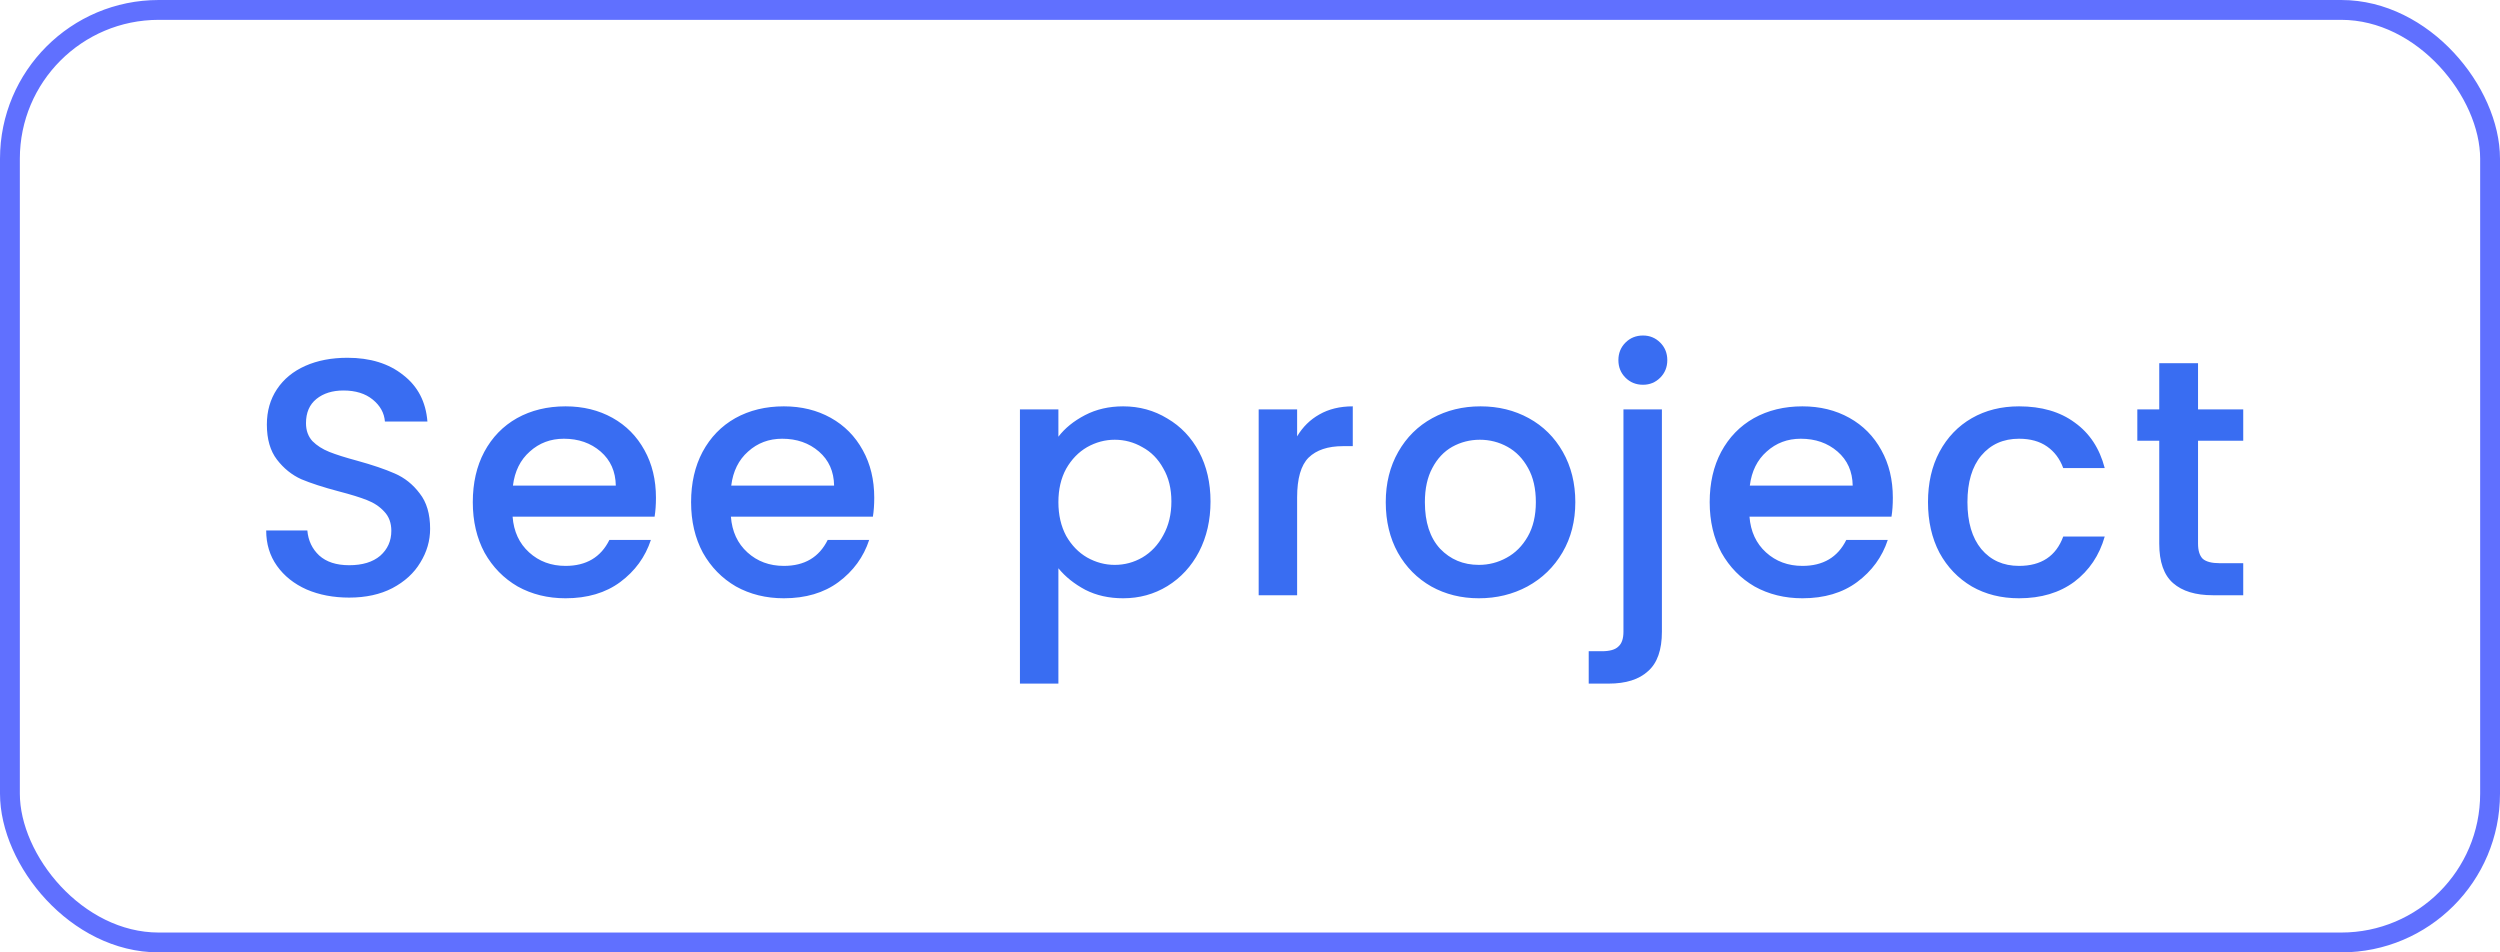 <svg width="126" height="48" viewBox="0 0 126 48" fill="none" xmlns="http://www.w3.org/2000/svg">
<rect x="0.5" y="0.5" width="125" height="47" rx="7.5" stroke="#6070FF"/>
<path d="M17.598 30.119C16.805 30.119 16.091 29.983 15.456 29.711C14.821 29.428 14.323 29.031 13.96 28.521C13.597 28.011 13.416 27.416 13.416 26.736H15.49C15.535 27.246 15.734 27.665 16.085 27.994C16.448 28.323 16.952 28.487 17.598 28.487C18.267 28.487 18.788 28.328 19.162 28.011C19.536 27.682 19.723 27.263 19.723 26.753C19.723 26.356 19.604 26.033 19.366 25.784C19.139 25.535 18.85 25.342 18.499 25.206C18.159 25.07 17.683 24.923 17.071 24.764C16.3 24.56 15.671 24.356 15.184 24.152C14.708 23.937 14.3 23.608 13.96 23.166C13.62 22.724 13.45 22.135 13.45 21.398C13.45 20.718 13.62 20.123 13.96 19.613C14.3 19.103 14.776 18.712 15.388 18.44C16 18.168 16.708 18.032 17.513 18.032C18.658 18.032 19.593 18.321 20.318 18.899C21.055 19.466 21.463 20.248 21.542 21.245H19.4C19.366 20.814 19.162 20.446 18.788 20.14C18.414 19.834 17.921 19.681 17.309 19.681C16.754 19.681 16.3 19.823 15.949 20.106C15.598 20.389 15.422 20.797 15.422 21.33C15.422 21.693 15.53 21.993 15.745 22.231C15.972 22.458 16.255 22.639 16.595 22.775C16.935 22.911 17.4 23.058 17.989 23.217C18.771 23.432 19.406 23.648 19.893 23.863C20.392 24.078 20.811 24.413 21.151 24.866C21.502 25.308 21.678 25.903 21.678 26.651C21.678 27.252 21.514 27.818 21.185 28.351C20.868 28.884 20.397 29.314 19.774 29.643C19.162 29.96 18.437 30.119 17.598 30.119ZM33.06 25.087C33.06 25.438 33.037 25.756 32.992 26.039H25.835C25.891 26.787 26.169 27.388 26.668 27.841C27.166 28.294 27.778 28.521 28.504 28.521C29.546 28.521 30.283 28.085 30.714 27.212H32.805C32.521 28.073 32.006 28.782 31.258 29.337C30.521 29.881 29.603 30.153 28.504 30.153C27.608 30.153 26.804 29.955 26.09 29.558C25.387 29.15 24.832 28.583 24.424 27.858C24.027 27.121 23.829 26.271 23.829 25.308C23.829 24.345 24.021 23.5 24.407 22.775C24.803 22.038 25.353 21.472 26.056 21.075C26.77 20.678 27.586 20.48 28.504 20.48C29.388 20.48 30.175 20.673 30.867 21.058C31.558 21.443 32.096 21.987 32.482 22.69C32.867 23.381 33.06 24.18 33.06 25.087ZM31.037 24.475C31.025 23.761 30.77 23.189 30.272 22.758C29.773 22.327 29.155 22.112 28.419 22.112C27.75 22.112 27.178 22.327 26.702 22.758C26.226 23.177 25.942 23.75 25.852 24.475H31.037ZM44.062 25.087C44.062 25.438 44.039 25.756 43.994 26.039H36.837C36.894 26.787 37.171 27.388 37.67 27.841C38.169 28.294 38.781 28.521 39.506 28.521C40.549 28.521 41.285 28.085 41.716 27.212H43.807C43.524 28.073 43.008 28.782 42.26 29.337C41.523 29.881 40.605 30.153 39.506 30.153C38.611 30.153 37.806 29.955 37.092 29.558C36.389 29.15 35.834 28.583 35.426 27.858C35.029 27.121 34.831 26.271 34.831 25.308C34.831 24.345 35.024 23.5 35.409 22.775C35.806 22.038 36.355 21.472 37.058 21.075C37.772 20.678 38.588 20.48 39.506 20.48C40.39 20.48 41.178 20.673 41.869 21.058C42.56 21.443 43.099 21.987 43.484 22.69C43.869 23.381 44.062 24.18 44.062 25.087ZM42.039 24.475C42.028 23.761 41.773 23.189 41.274 22.758C40.775 22.327 40.158 22.112 39.421 22.112C38.752 22.112 38.18 22.327 37.704 22.758C37.228 23.177 36.945 23.75 36.854 24.475H42.039ZM53.343 22.01C53.672 21.579 54.12 21.217 54.686 20.922C55.253 20.627 55.893 20.48 56.607 20.48C57.423 20.48 58.166 20.684 58.834 21.092C59.514 21.489 60.047 22.05 60.432 22.775C60.818 23.5 61.01 24.333 61.01 25.274C61.01 26.215 60.818 27.059 60.432 27.807C60.047 28.544 59.514 29.122 58.834 29.541C58.166 29.949 57.423 30.153 56.607 30.153C55.893 30.153 55.258 30.011 54.703 29.728C54.148 29.433 53.694 29.071 53.343 28.64V34.454H51.405V20.633H53.343V22.01ZM59.038 25.274C59.038 24.628 58.902 24.073 58.63 23.608C58.37 23.132 58.018 22.775 57.576 22.537C57.145 22.288 56.681 22.163 56.182 22.163C55.695 22.163 55.23 22.288 54.788 22.537C54.358 22.786 54.006 23.149 53.734 23.625C53.474 24.101 53.343 24.662 53.343 25.308C53.343 25.954 53.474 26.521 53.734 27.008C54.006 27.484 54.358 27.847 54.788 28.096C55.23 28.345 55.695 28.47 56.182 28.47C56.681 28.47 57.145 28.345 57.576 28.096C58.018 27.835 58.37 27.461 58.63 26.974C58.902 26.487 59.038 25.92 59.038 25.274ZM65.375 21.993C65.658 21.517 66.032 21.149 66.497 20.888C66.973 20.616 67.534 20.48 68.18 20.48V22.486H67.687C66.927 22.486 66.349 22.679 65.953 23.064C65.567 23.449 65.375 24.118 65.375 25.07V30H63.437V20.633H65.375V21.993ZM74.534 30.153C73.65 30.153 72.851 29.955 72.137 29.558C71.423 29.15 70.862 28.583 70.454 27.858C70.046 27.121 69.842 26.271 69.842 25.308C69.842 24.356 70.052 23.512 70.471 22.775C70.89 22.038 71.463 21.472 72.188 21.075C72.913 20.678 73.724 20.48 74.619 20.48C75.514 20.48 76.325 20.678 77.05 21.075C77.775 21.472 78.348 22.038 78.767 22.775C79.186 23.512 79.396 24.356 79.396 25.308C79.396 26.26 79.181 27.104 78.75 27.841C78.319 28.578 77.73 29.15 76.982 29.558C76.245 29.955 75.429 30.153 74.534 30.153ZM74.534 28.47C75.033 28.47 75.497 28.351 75.928 28.113C76.37 27.875 76.727 27.518 76.999 27.042C77.271 26.566 77.407 25.988 77.407 25.308C77.407 24.628 77.277 24.056 77.016 23.591C76.755 23.115 76.41 22.758 75.979 22.52C75.548 22.282 75.084 22.163 74.585 22.163C74.086 22.163 73.622 22.282 73.191 22.52C72.772 22.758 72.437 23.115 72.188 23.591C71.939 24.056 71.814 24.628 71.814 25.308C71.814 26.317 72.069 27.099 72.579 27.654C73.1 28.198 73.752 28.47 74.534 28.47ZM82.808 19.392C82.457 19.392 82.162 19.273 81.924 19.035C81.686 18.797 81.567 18.502 81.567 18.151C81.567 17.8 81.686 17.505 81.924 17.267C82.162 17.029 82.457 16.91 82.808 16.91C83.148 16.91 83.437 17.029 83.675 17.267C83.913 17.505 84.032 17.8 84.032 18.151C84.032 18.502 83.913 18.797 83.675 19.035C83.437 19.273 83.148 19.392 82.808 19.392ZM83.76 31.836C83.76 32.754 83.528 33.417 83.063 33.825C82.609 34.244 81.947 34.454 81.074 34.454H80.071V32.822H80.734C81.13 32.822 81.408 32.743 81.567 32.584C81.737 32.437 81.822 32.187 81.822 31.836V20.633H83.76V31.836ZM95.399 25.087C95.399 25.438 95.377 25.756 95.331 26.039H88.174C88.231 26.787 88.509 27.388 89.007 27.841C89.506 28.294 90.118 28.521 90.843 28.521C91.886 28.521 92.623 28.085 93.053 27.212H95.144C94.861 28.073 94.345 28.782 93.597 29.337C92.861 29.881 91.943 30.153 90.843 30.153C89.948 30.153 89.143 29.955 88.429 29.558C87.727 29.15 87.171 28.583 86.763 27.858C86.367 27.121 86.168 26.271 86.168 25.308C86.168 24.345 86.361 23.5 86.746 22.775C87.143 22.038 87.693 21.472 88.395 21.075C89.109 20.678 89.925 20.48 90.843 20.48C91.727 20.48 92.515 20.673 93.206 21.058C93.898 21.443 94.436 21.987 94.821 22.69C95.207 23.381 95.399 24.18 95.399 25.087ZM93.376 24.475C93.365 23.761 93.11 23.189 92.611 22.758C92.113 22.327 91.495 22.112 90.758 22.112C90.09 22.112 89.517 22.327 89.041 22.758C88.565 23.177 88.282 23.75 88.191 24.475H93.376ZM97.171 25.308C97.171 24.345 97.363 23.5 97.749 22.775C98.145 22.038 98.689 21.472 99.38 21.075C100.072 20.678 100.865 20.48 101.76 20.48C102.894 20.48 103.829 20.752 104.565 21.296C105.313 21.829 105.818 22.594 106.078 23.591H103.987C103.817 23.126 103.545 22.764 103.171 22.503C102.797 22.242 102.327 22.112 101.76 22.112C100.967 22.112 100.332 22.395 99.856 22.962C99.392 23.517 99.159 24.299 99.159 25.308C99.159 26.317 99.392 27.104 99.856 27.671C100.332 28.238 100.967 28.521 101.76 28.521C102.882 28.521 103.625 28.028 103.987 27.042H106.078C105.806 27.994 105.296 28.753 104.548 29.32C103.8 29.875 102.871 30.153 101.76 30.153C100.865 30.153 100.072 29.955 99.38 29.558C98.689 29.15 98.145 28.583 97.749 27.858C97.363 27.121 97.171 26.271 97.171 25.308ZM110.781 22.214V27.399C110.781 27.75 110.86 28.005 111.019 28.164C111.189 28.311 111.472 28.385 111.869 28.385H113.059V30H111.529C110.656 30 109.987 29.796 109.523 29.388C109.058 28.98 108.826 28.317 108.826 27.399V22.214H107.721V20.633H108.826V18.304H110.781V20.633H113.059V22.214H110.781Z" fill="#396DF2"/>
</svg>
